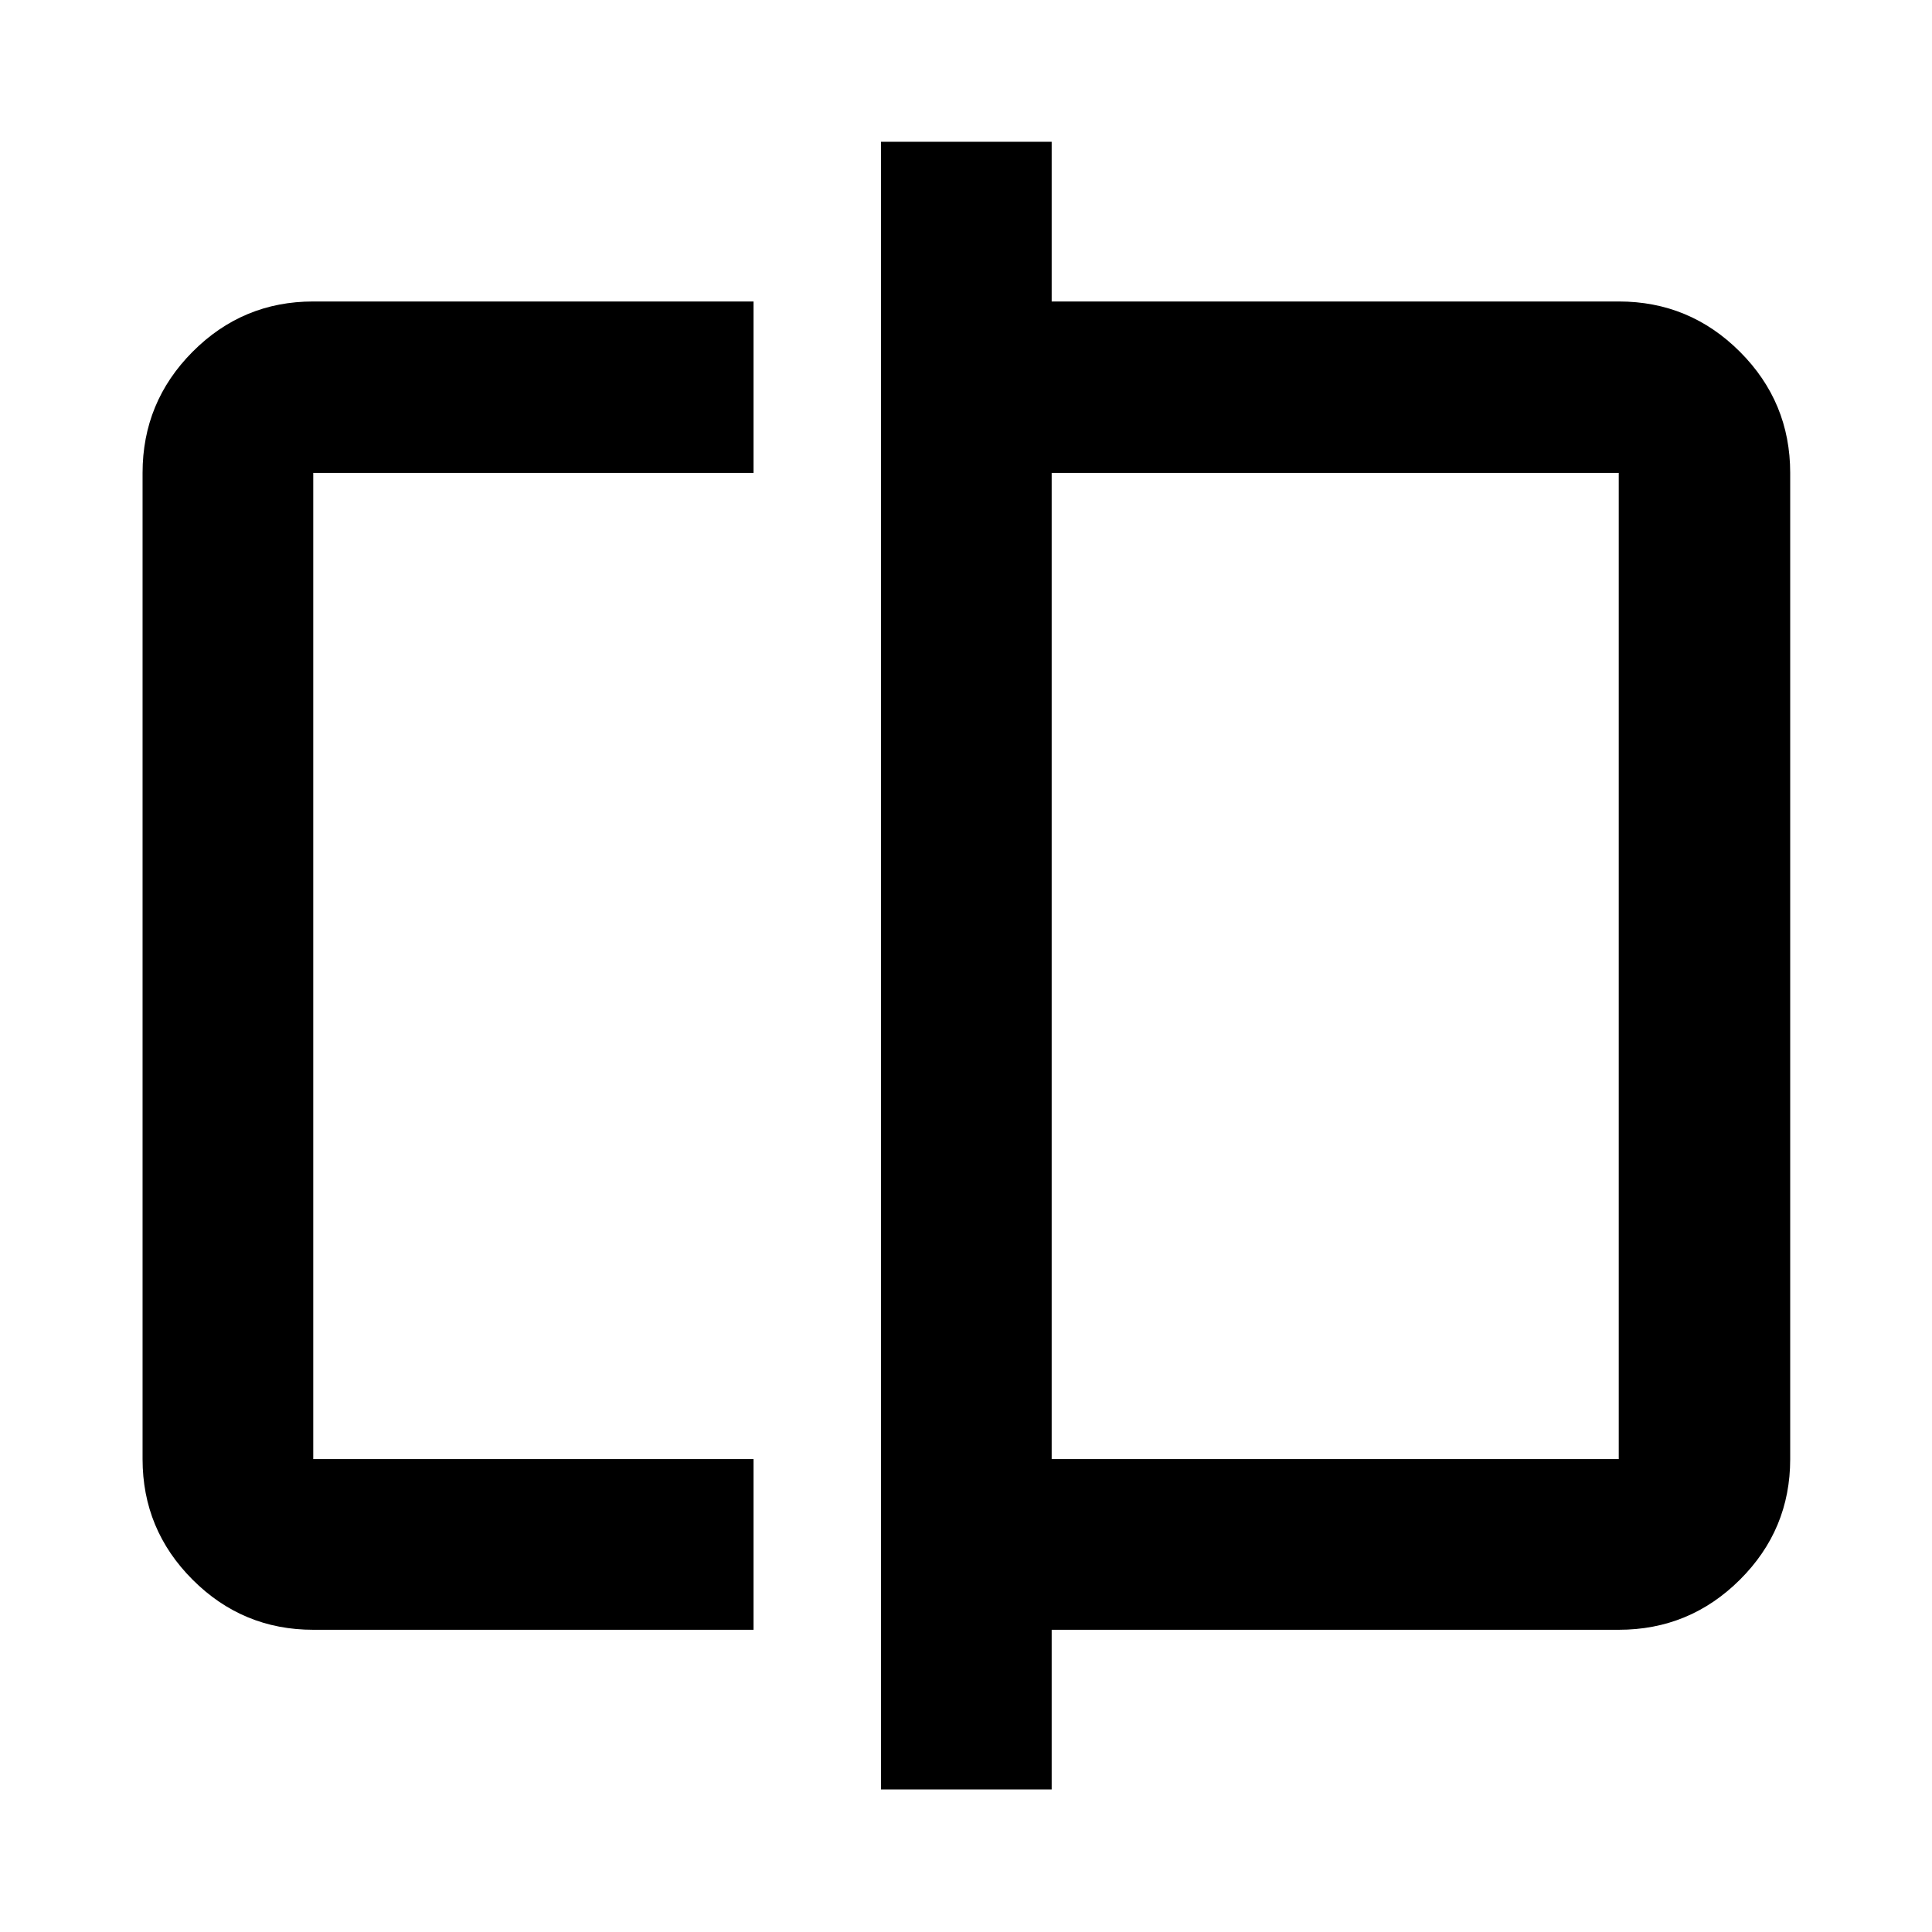 <svg xmlns="http://www.w3.org/2000/svg" height="40" viewBox="0 -960 960 960" width="40"><path d="M155.65-150.17q-35.06 0-59.94-24.88-24.87-24.87-24.87-59.94v-490.02q0-35.22 24.87-60.21 24.88-24.98 59.94-24.98h218.78v85.19H155.65v490.02h218.78v84.82H155.65Zm282.11 79.33v-818.7h84.81v79.34h281.78q35.22 0 60.2 24.98 24.99 24.99 24.99 60.21v490.02q0 35.07-24.99 59.94-24.98 24.88-60.2 24.88H522.57v79.33h-84.81Zm84.81-164.15h281.78v-490.02H522.57v490.02Zm-366.92 0v-490.02 490.02Zm648.7 0v-490.02 490.02Z"/></svg>